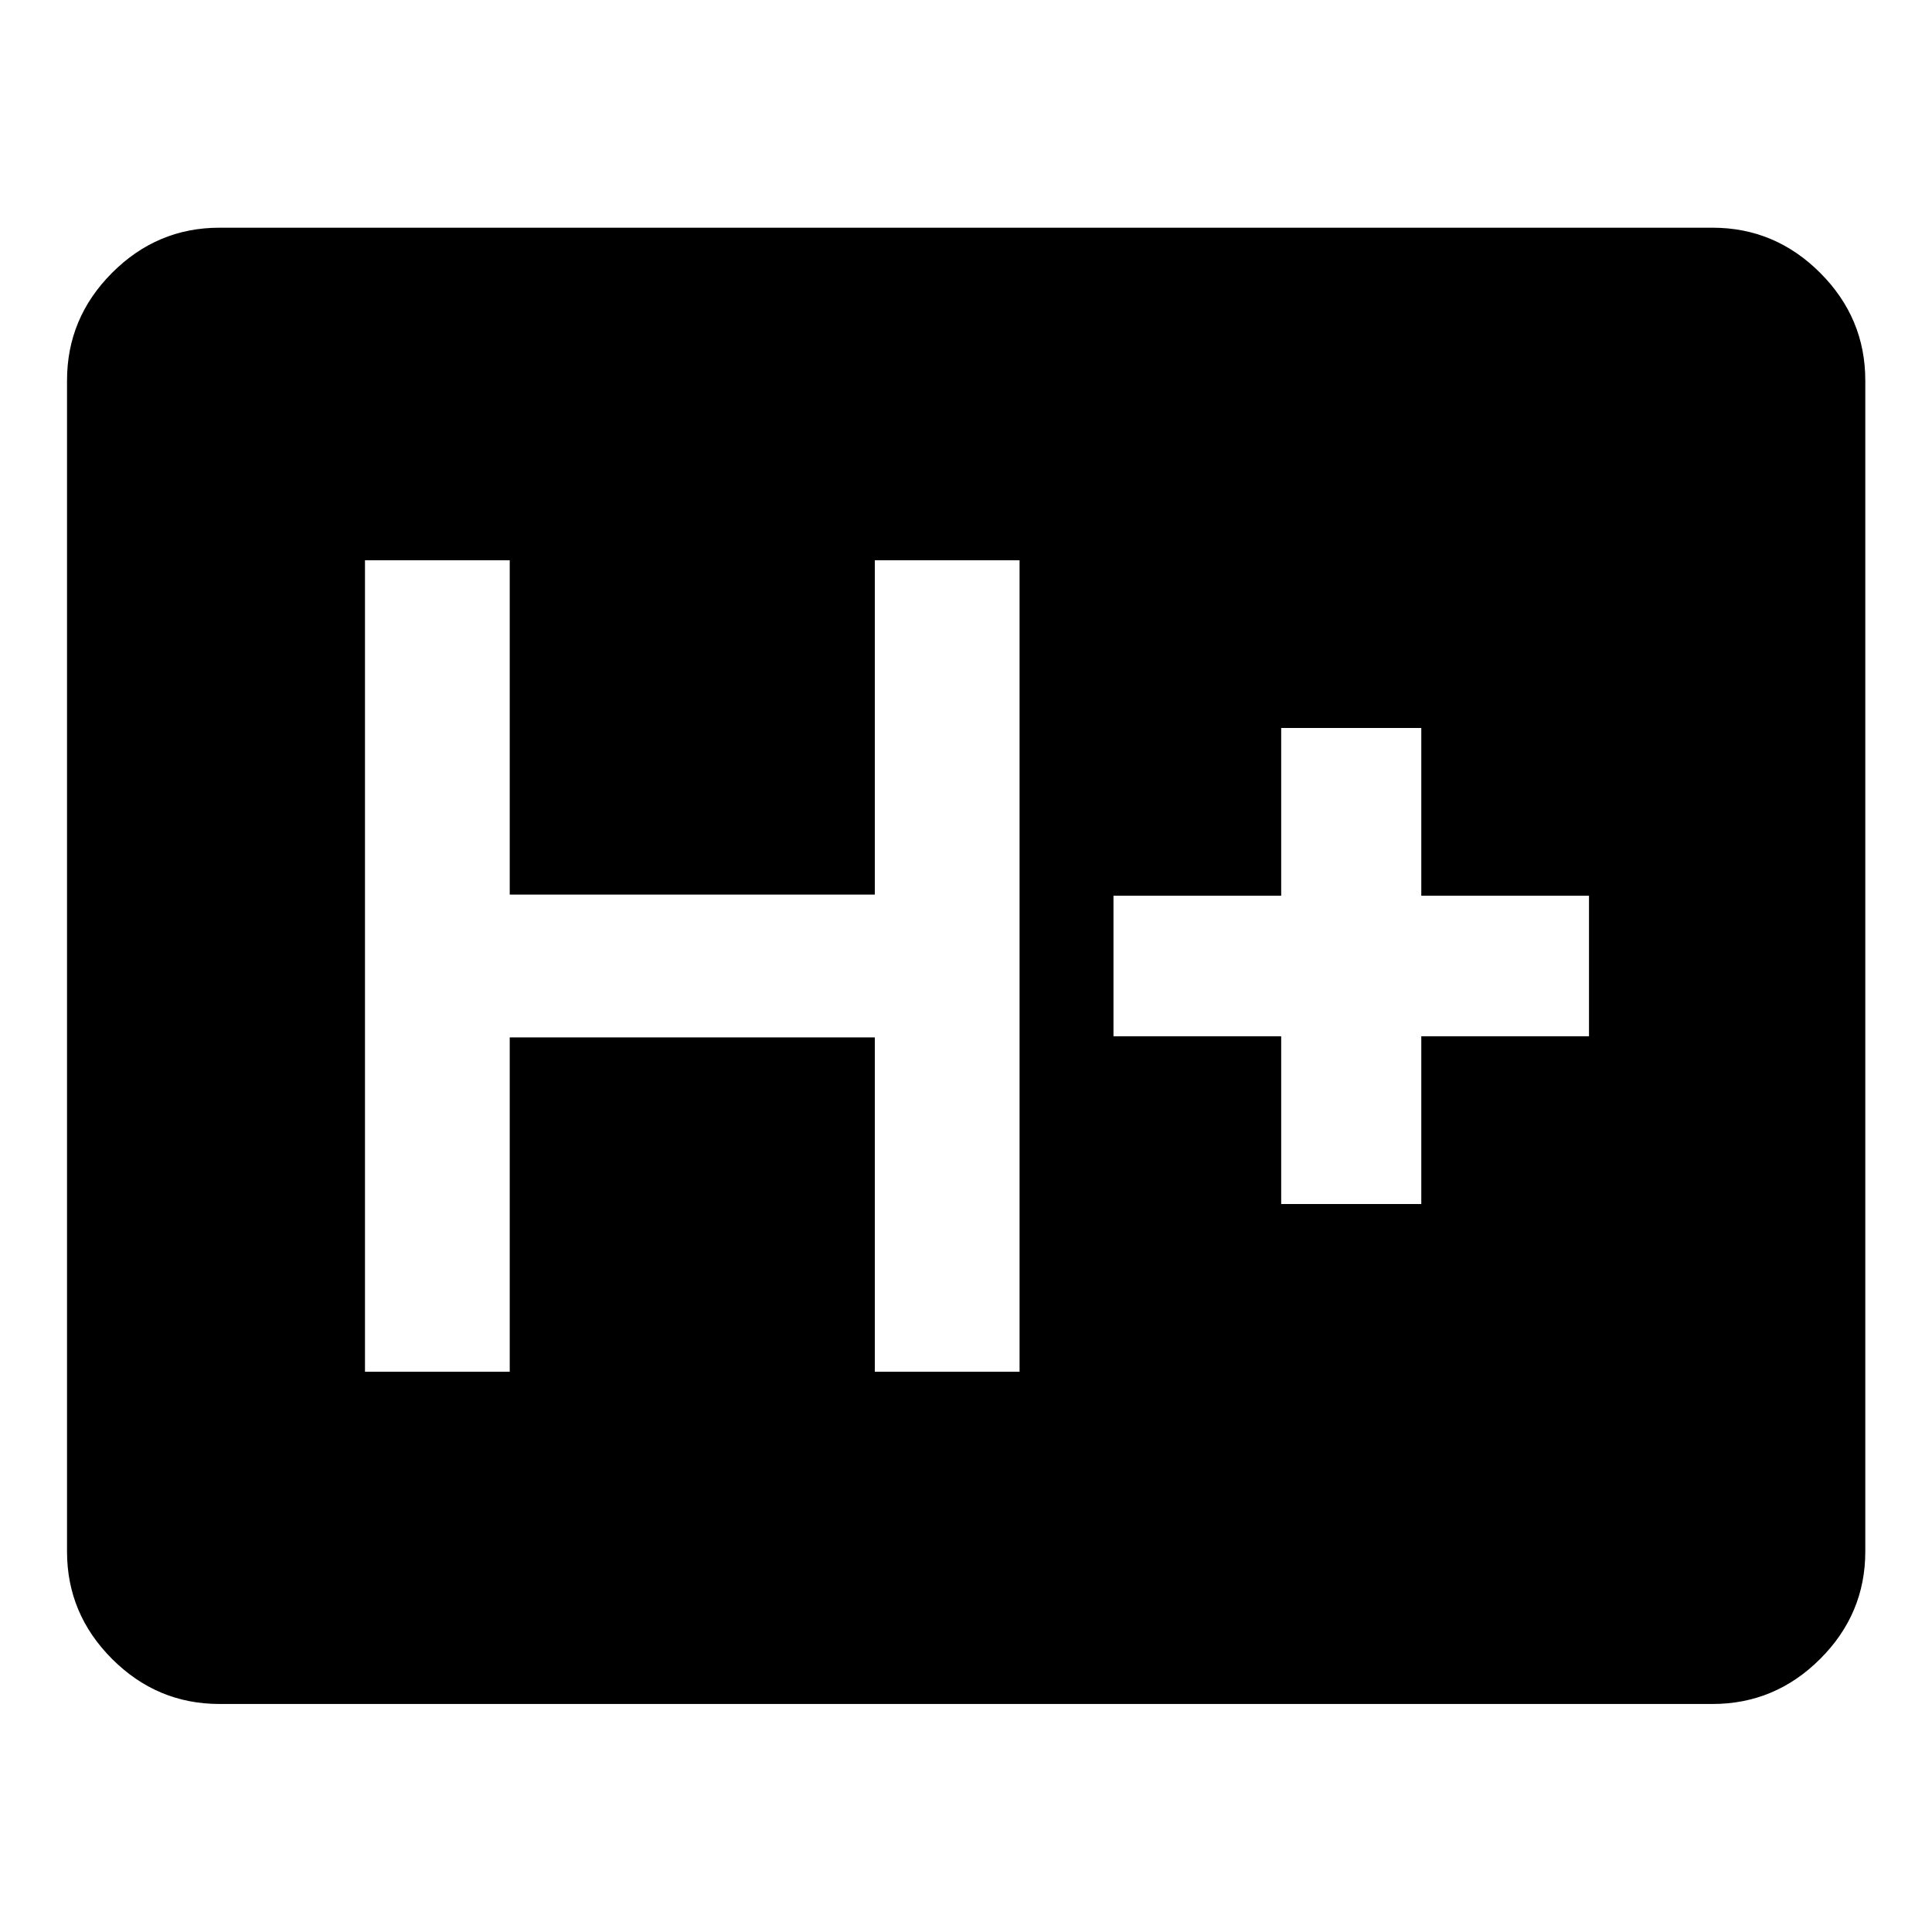 <svg xmlns="http://www.w3.org/2000/svg" height="40" viewBox="0 96 960 960" width="40"><path d="M109.058 942.696q-30.994 0-53.374-22.38-22.38-22.38-22.38-53.374V285.058q0-31.06 22.38-53.486 22.38-22.427 53.374-22.427h741.884q31.06 0 53.486 22.427 22.427 22.426 22.427 53.486v581.884q0 30.994-22.427 53.374-22.426 22.38-53.486 22.38H109.058Zm72.297-165.102h71.927V611.485h181.407v166.109h71.927V374.406h-71.927v166.109H253.282V374.406h-71.927v403.188Zm455.261-83.333h69.616v-83.334h83.333v-69.854h-83.333v-83.334h-69.616v83.334h-83.333v69.854h83.333v83.334Z"/></svg>